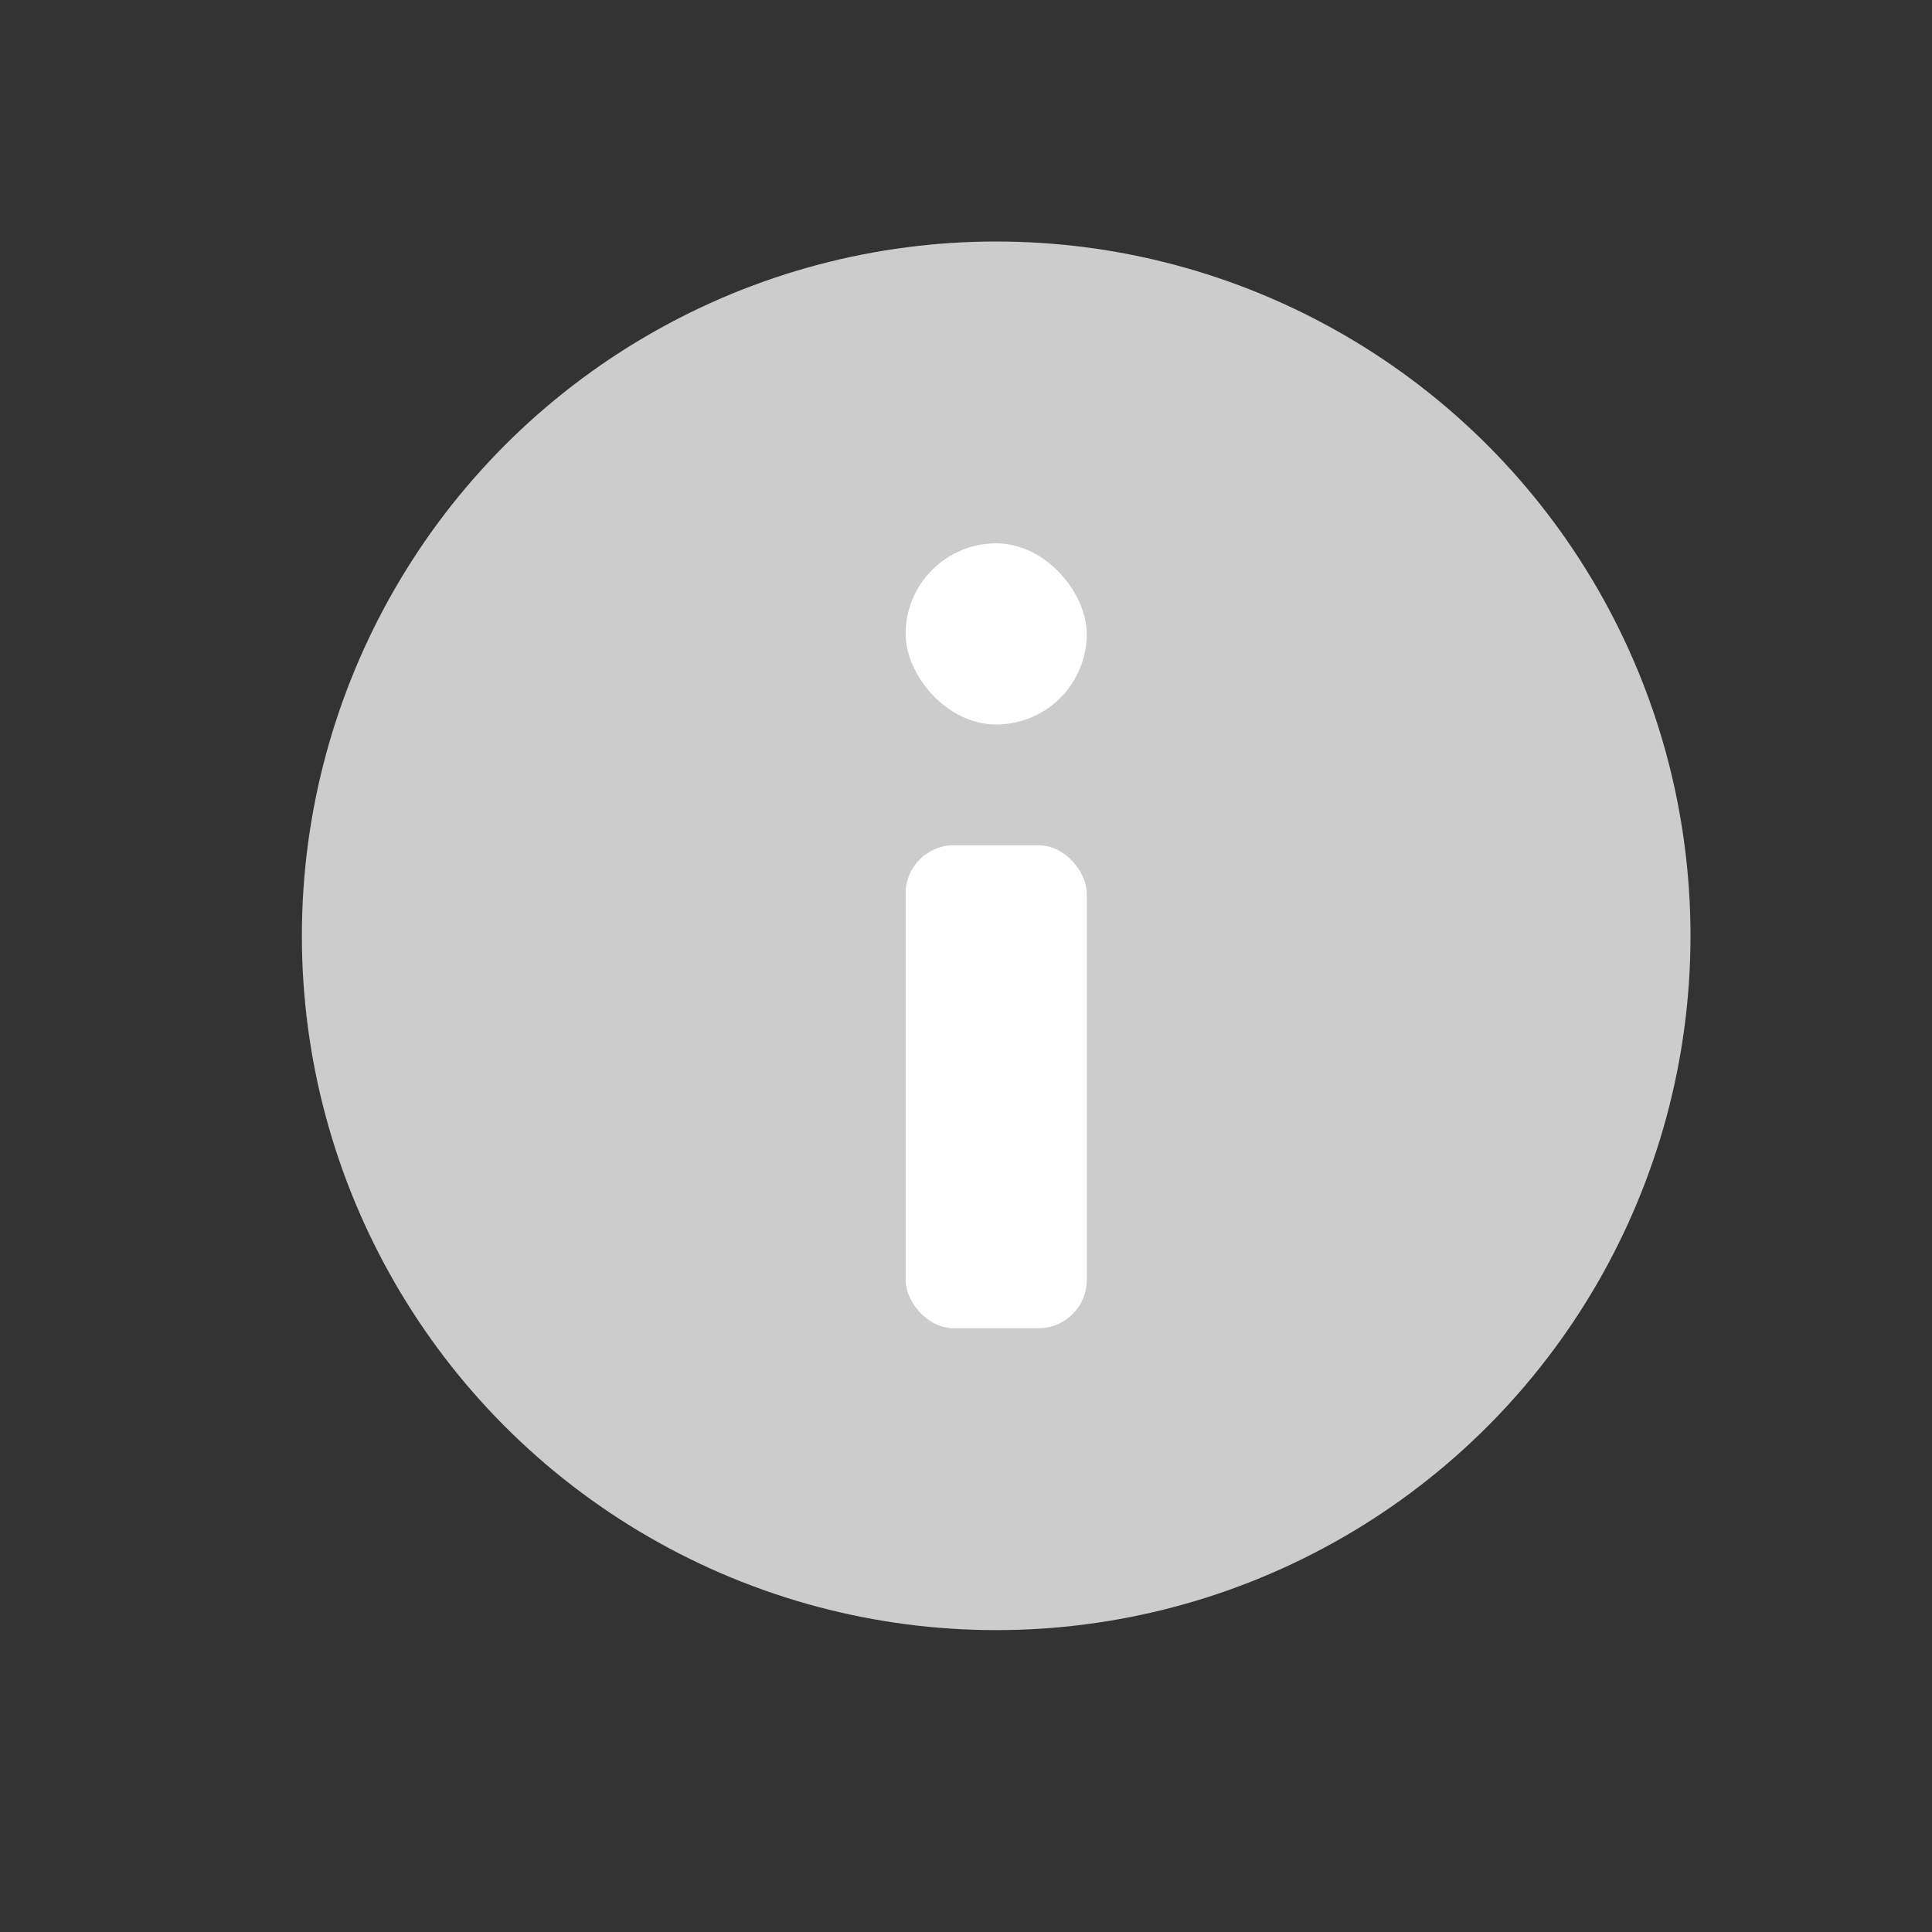 <svg width="32" height="32" fill="none" xmlns="http://www.w3.org/2000/svg"><rect width="100%" height="100%" fill="#333333" stroke="none"/><circle cx="16.5" cy="15.5" r="11.5" fill="#ccc"/><rect x="15" y="14" width="3" height="8" rx=".8" fill="#fff"/><rect x="15" y="9" width="3" height="3" rx="1.5" fill="#fff"/></svg>
